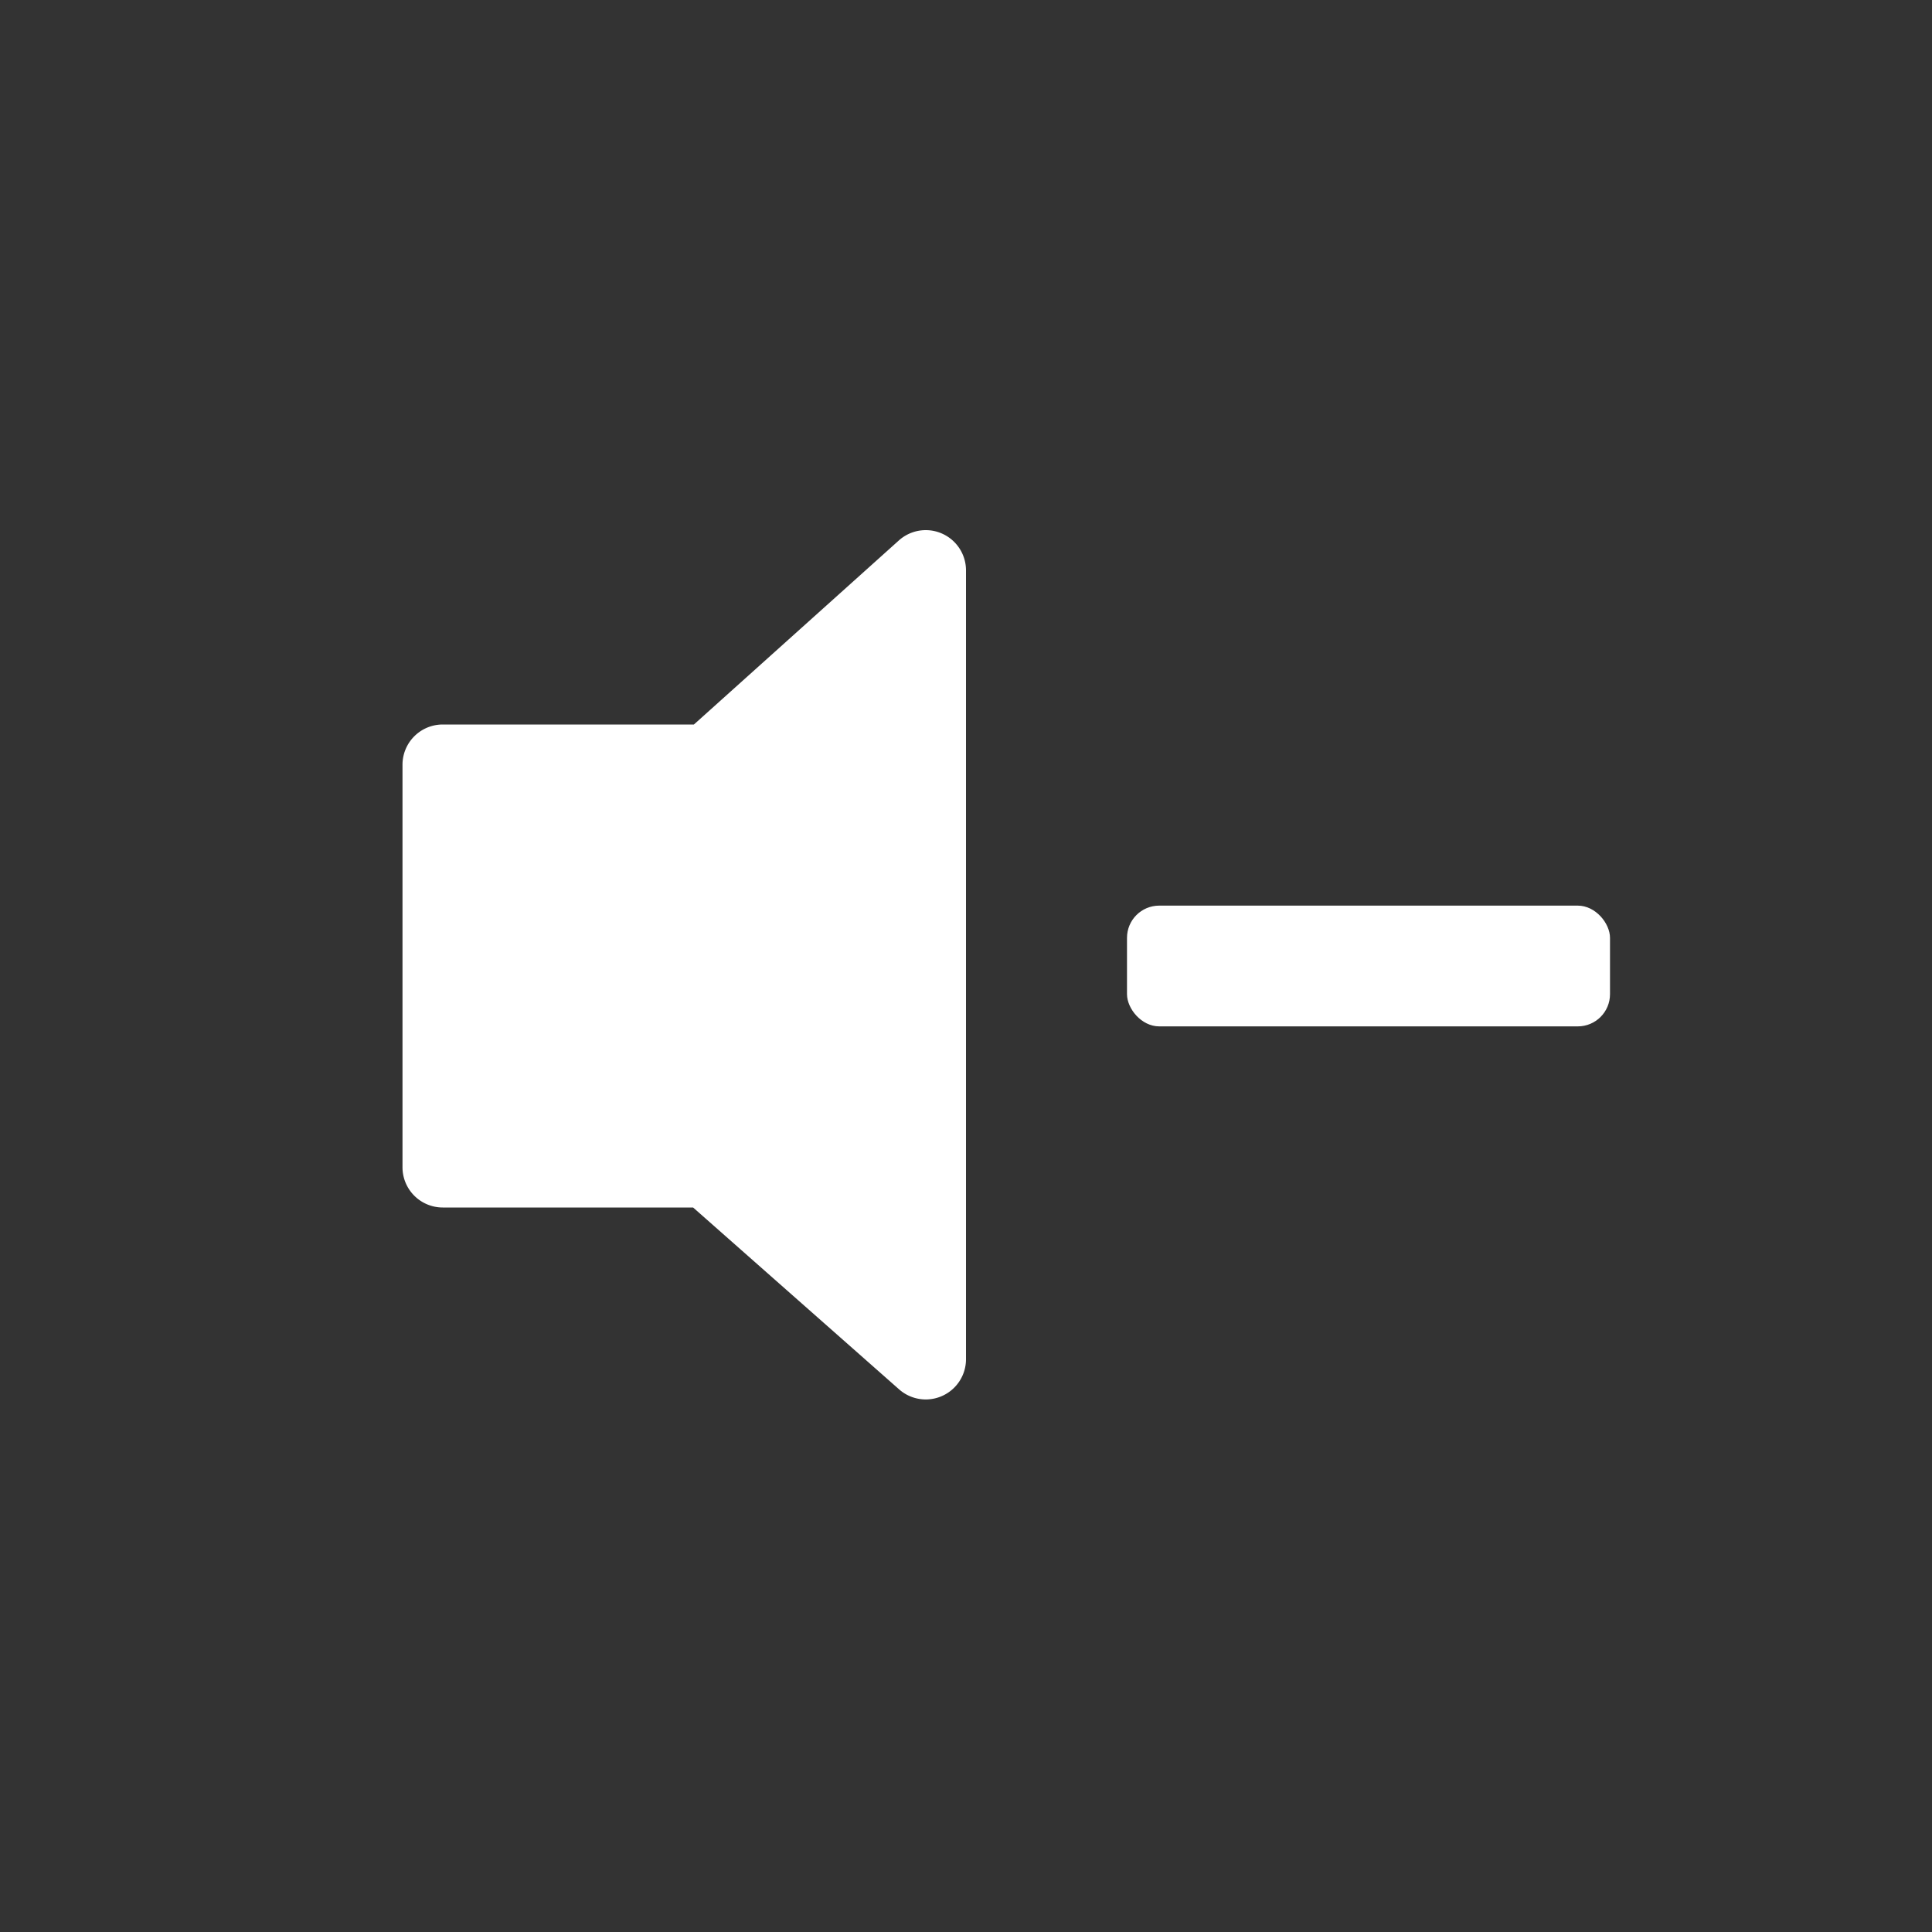 <svg xmlns="http://www.w3.org/2000/svg" viewBox="0 0 24 24"><rect x="0" y="0" width="24" height="24" fill="#333333" stroke="none"/><defs><style>.cls-1{fill:none;}.cls-2{fill:#fff;}</style></defs><g data-name="Bounding area"><polyline class="cls-1" points="24 0 24 24 0 24 0 0"/></g><path class="cls-2" d="M11.17,6.71,8.62,9H5.5a.5.5,0,0,0-.5.5v5a.5.5,0,0,0,.5.5H8.61l2.56,2.26a.5.5,0,0,0,.83-.37V7.08A.5.5,0,0,0,11.17,6.71Z"/><rect class="cls-2" x="14" y="11.25" width="6" height="1.5" rx="0.4" ry="0.4"/></svg>